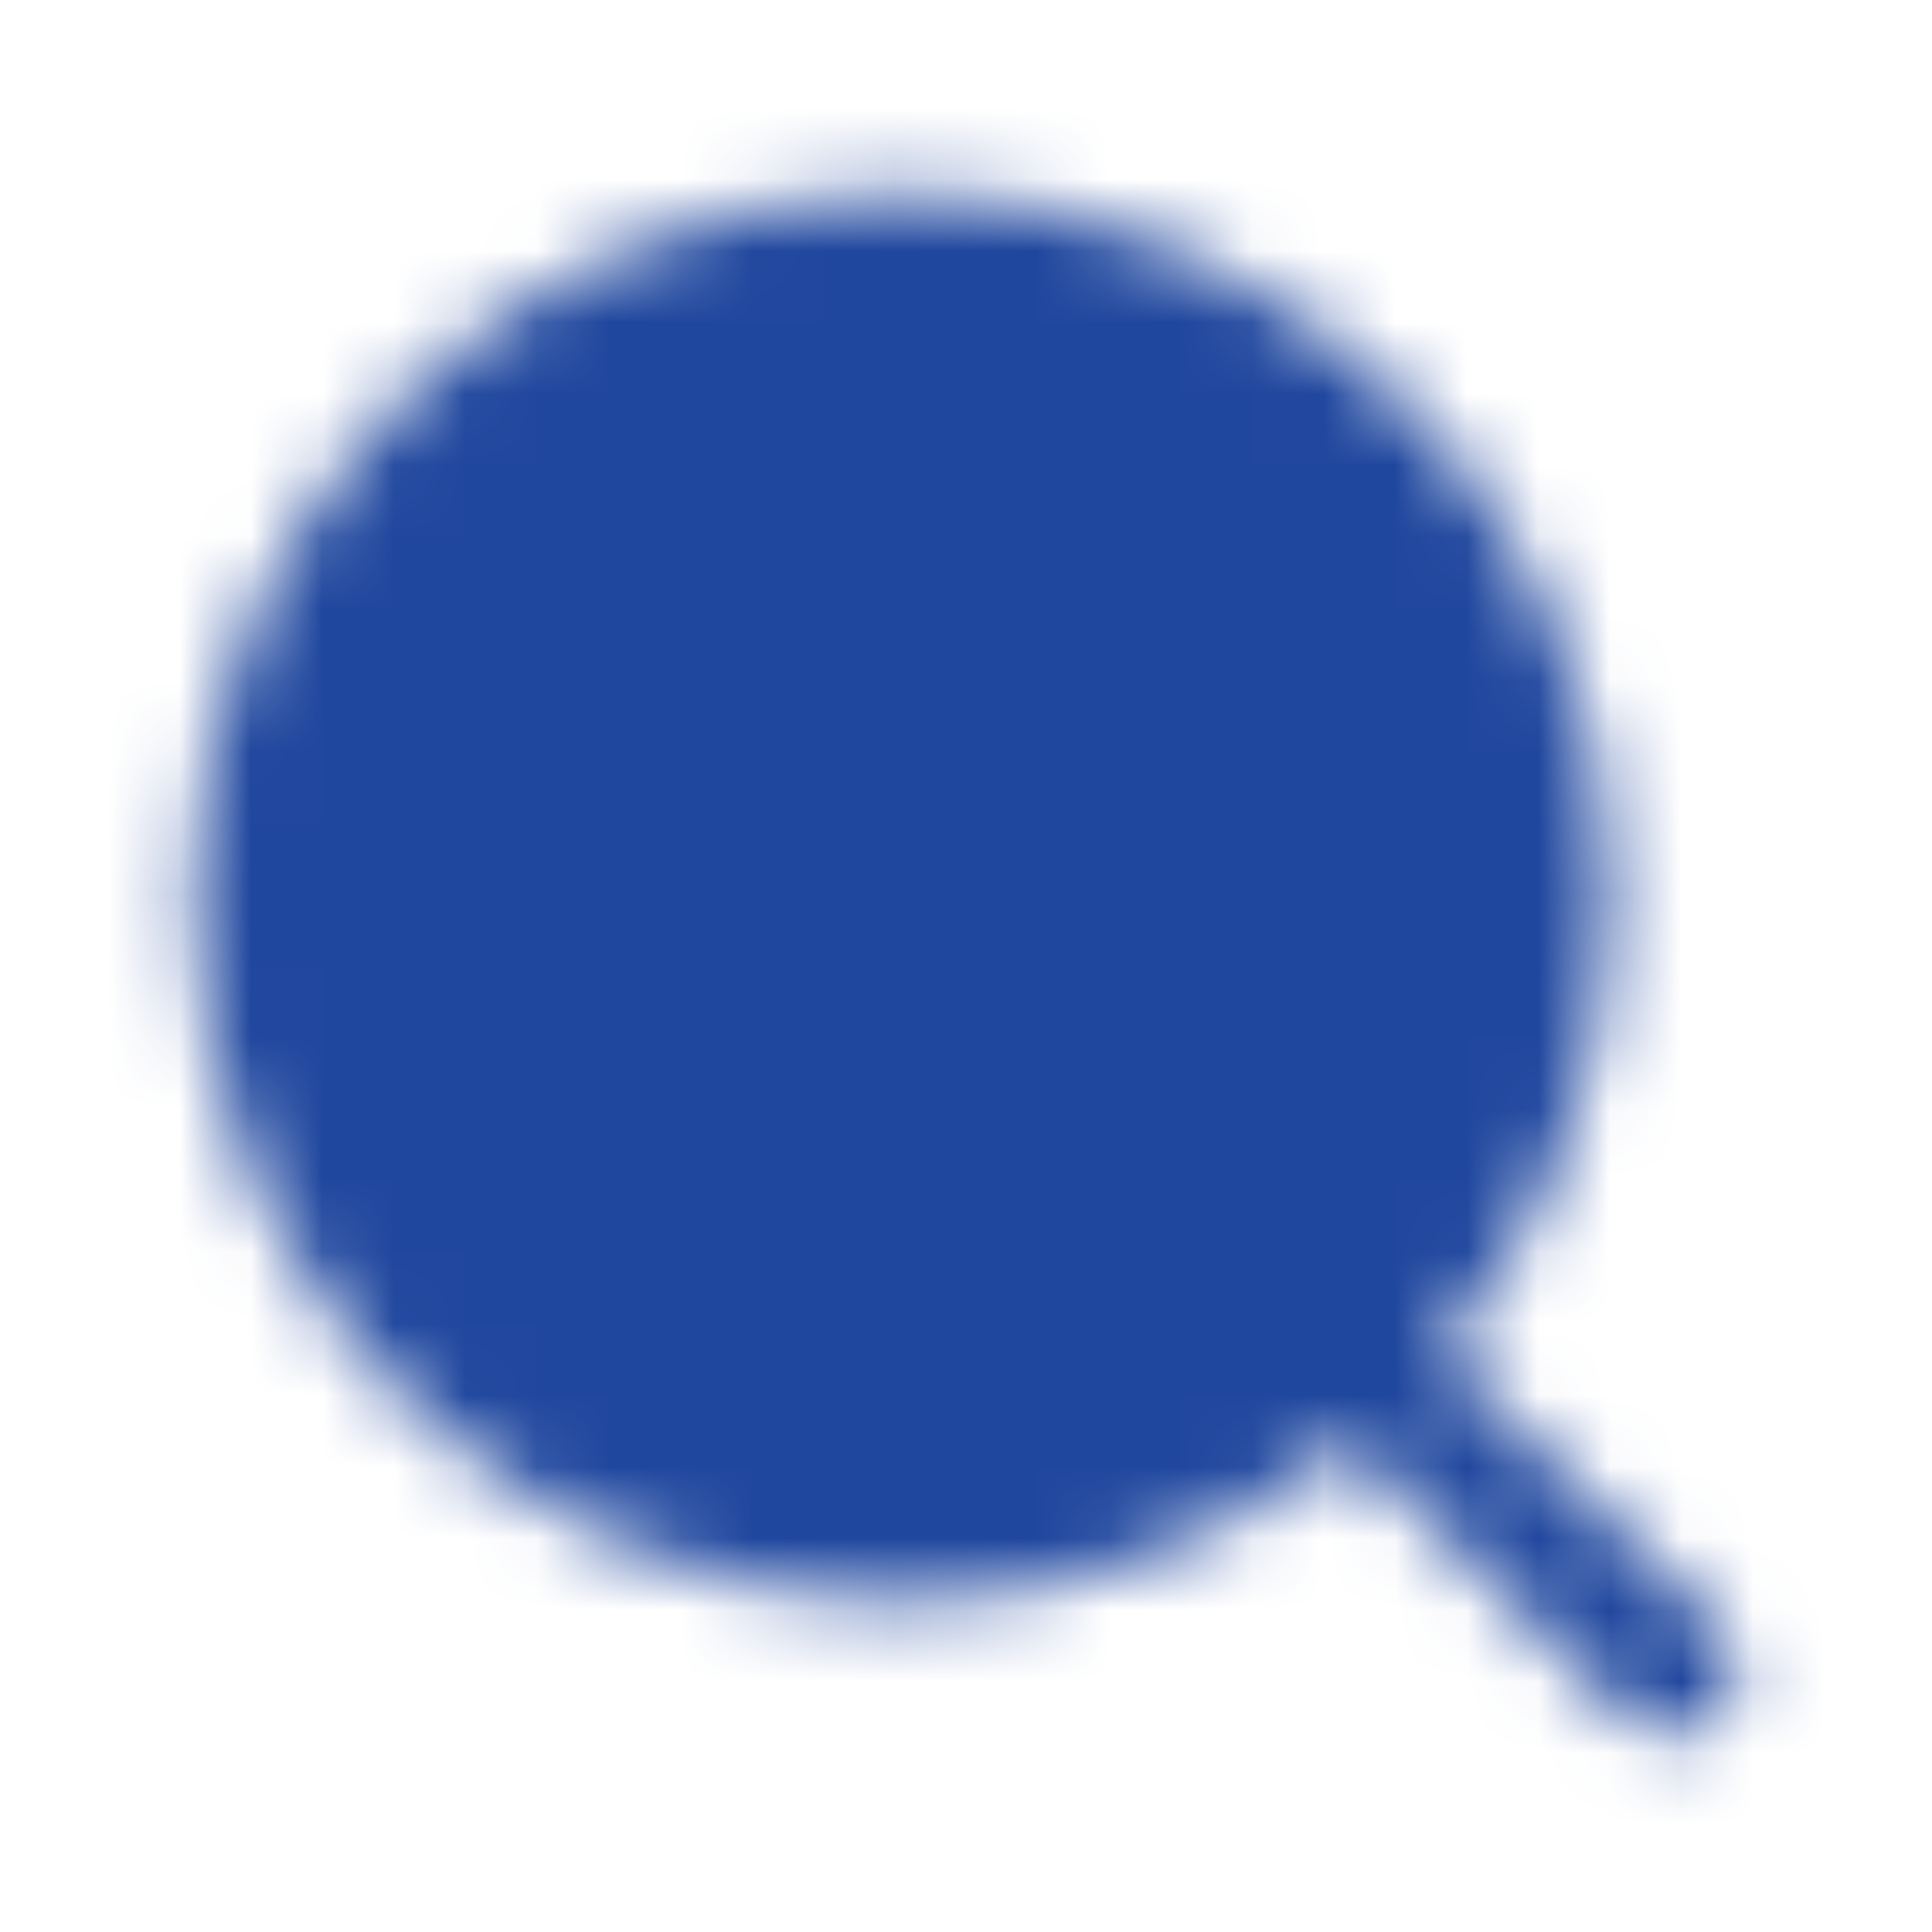 <svg width="27" height="27" viewBox="0 0 27 27" fill="none" xmlns="http://www.w3.org/2000/svg">
<mask id="mask0_248_6070" style="mask-type:alpha" maskUnits="userSpaceOnUse" x="0" y="0" width="27" height="27">
<g clip-path="url(#clip0_248_6070)">
<path d="M12.6 2.7C7.138 2.7 2.7 7.101 2.7 12.543C2.7 17.984 7.138 22.385 12.6 22.385C14.976 22.385 17.16 21.552 18.866 20.164L22.766 24.038C23.119 24.389 23.688 24.387 24.038 24.035C24.389 23.682 24.387 23.112 24.035 22.762L20.154 18.906C21.616 17.191 22.5 14.969 22.5 12.543C22.5 7.101 18.062 2.7 12.6 2.7Z" fill="black"/>
</g>
</mask>
<g mask="url(#mask0_248_6070)">
<rect width="27" height="27" fill="#20479E"/>
</g>
<defs>
<clipPath id="clip0_248_6070">
<rect width="27" height="27" fill="white"/>
</clipPath>
</defs>
</svg>

